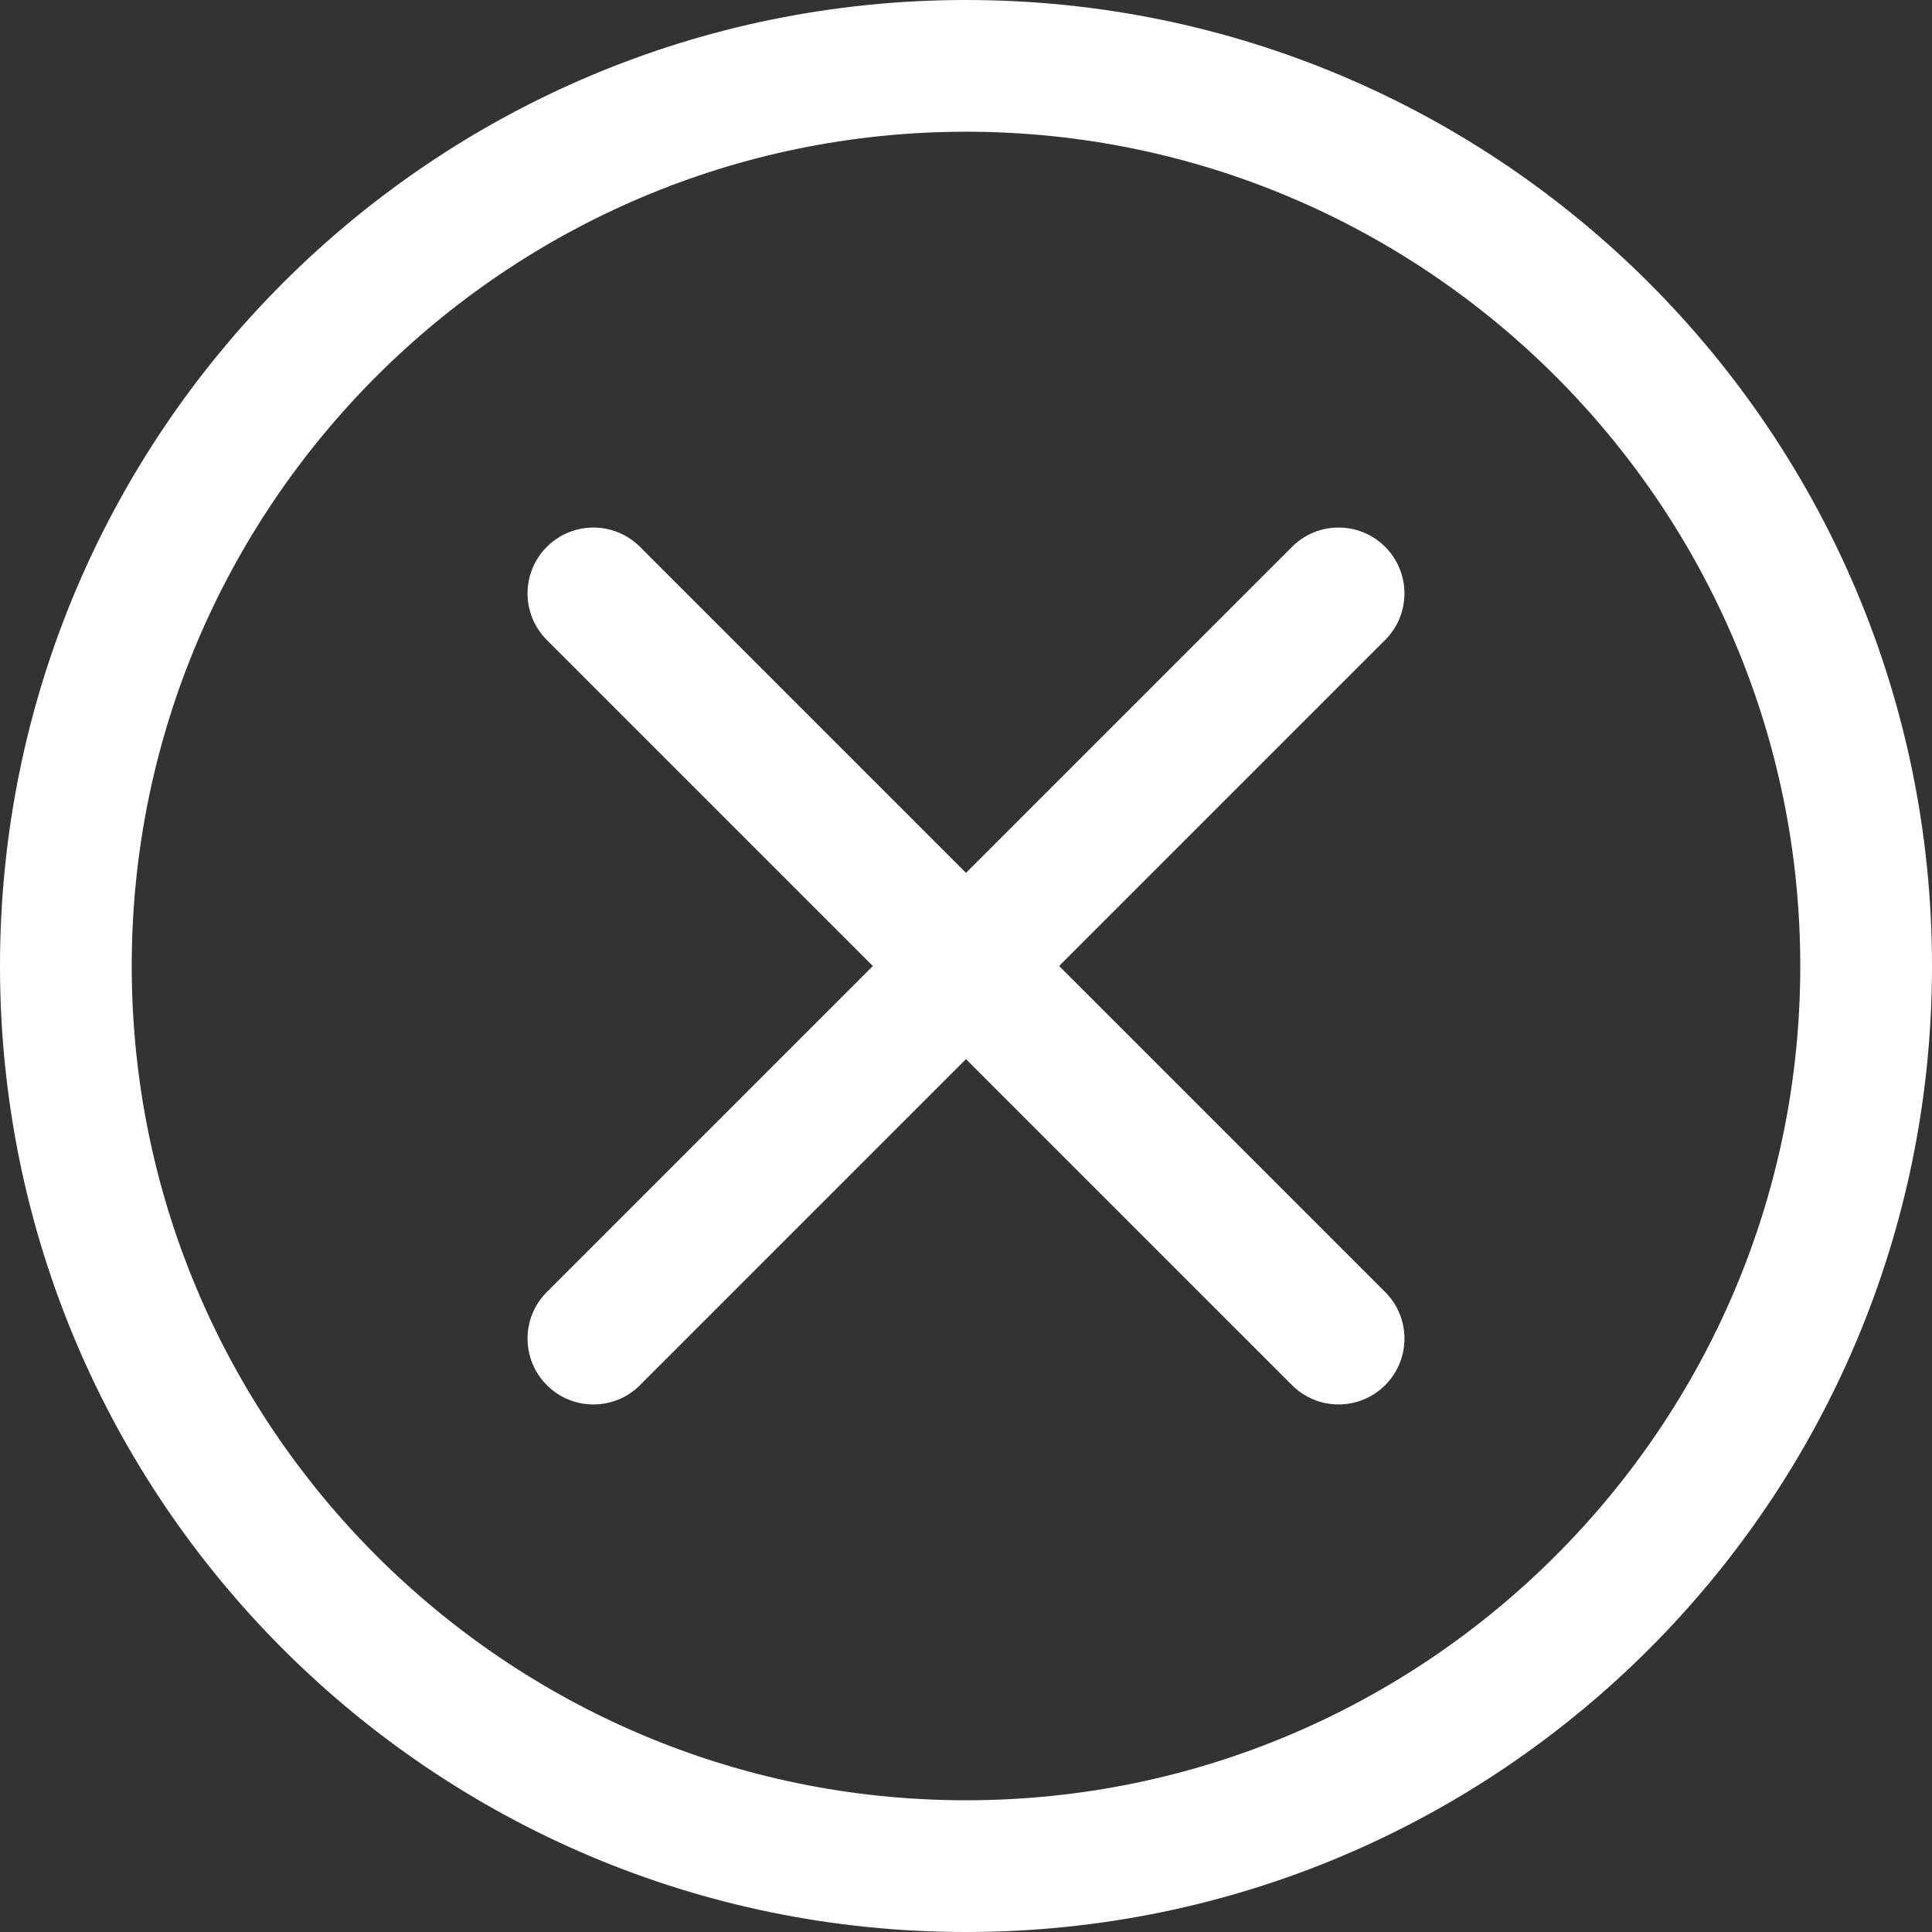 <?xml version="1.0" encoding="utf-8"?>
<!-- Generator: Adobe Illustrator 16.0.0, SVG Export Plug-In . SVG Version: 6.00 Build 0)  -->
<!DOCTYPE svg PUBLIC "-//W3C//DTD SVG 1.1//EN" "http://www.w3.org/Graphics/SVG/1.1/DTD/svg11.dtd">
<svg version="1.1" id="图层_1" xmlns="http://www.w3.org/2000/svg" xmlns:xlink="http://www.w3.org/1999/xlink" x="0px" y="0px"
	 width="44px" height="44px" viewBox="0 0 44 44" enable-background="new 0 0 44 44" xml:space="preserve">
<rect x="0" y="0" width="44" height="44" fill="#333333" stroke="none"/>
<g>
	<path fill="#ffffff" d="M22,3c10.477,0,19,8.523,19,19s-8.523,19-19,19S3,32.477,3,22S11.523,3,22,3 M22,0C9.85,0,0,9.85,0,22s9.85,22,22,22
		s22-9.85,22-22S34.15,0,22,0L22,0z"/>
	<g>
		<g>
			<path fill="#ffffff" fill-rule="evenodd" clip-rule="evenodd" d="M24.121,22l7.425-7.425c0.586-0.585,0.586-1.535,0-2.121s-1.536-0.586-2.121,0
				L22,19.879l-7.425-7.425c-0.585-0.586-1.535-0.586-2.121,0s-0.586,1.536,0,2.121L19.879,22l-7.425,7.425
				c-0.586,0.586-0.586,1.535,0,2.121s1.536,0.586,2.121,0L22,24.121l7.425,7.425c0.585,0.586,1.535,0.586,2.121,0
				s0.586-1.535,0-2.121L24.121,22z"/>
		</g>
	</g>
</g>
</svg>
